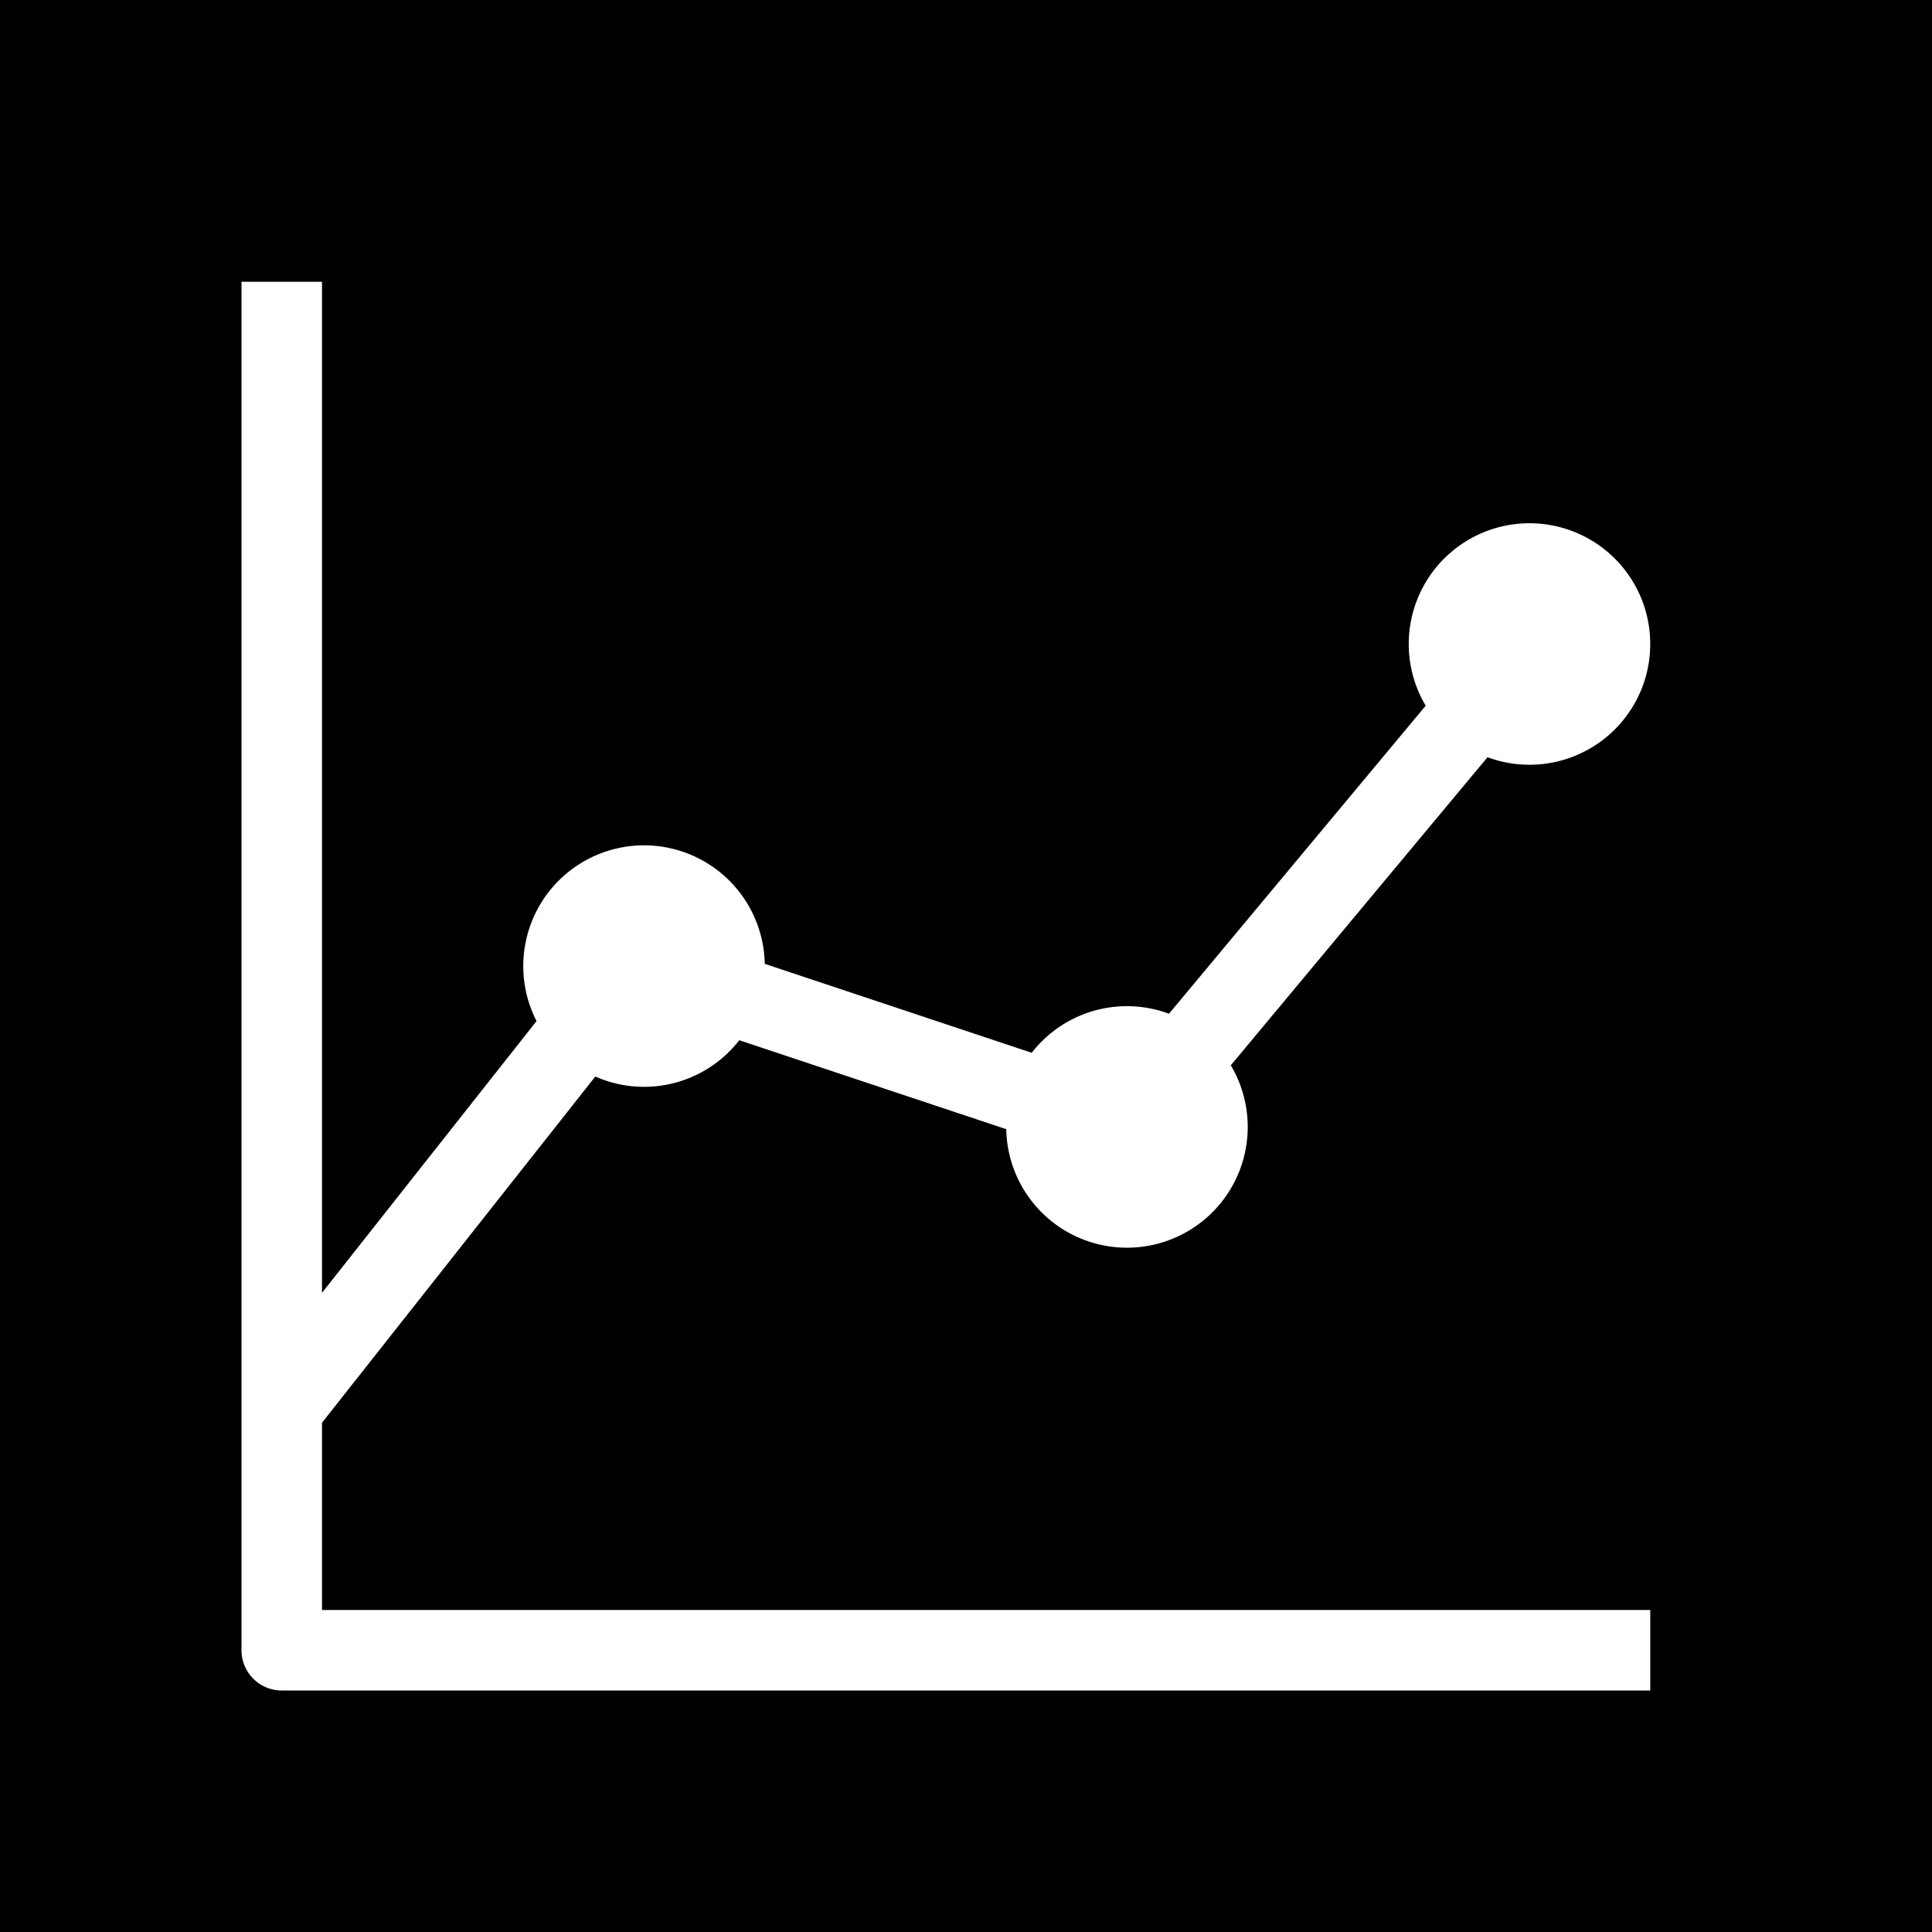 <svg xmlns="http://www.w3.org/2000/svg" xmlns:xlink="http://www.w3.org/1999/xlink" width="48" height="48" viewBox="0 0 48 48"><g fill="none"><g clip-path="url(#healthiconsChartLineNegative0)"><path fill="currentColor" fill-rule="evenodd" d="M48 0H0v48h48zM8 7v25.12l5.33-6.751A3 3 0 1 1 19 23.946l6.633 2.21a2.995 2.995 0 0 1 3.41-.97l6.378-7.653a3 3 0 1 1 1.536 1.28l-6.378 7.654A3 3 0 1 1 25 28.054l-6.633-2.21a2.995 2.995 0 0 1-3.577.902L8 35.347V40h33v2H7a1 1 0 0 1-1-1V7z" clip-rule="evenodd"/></g><defs><clipPath id="healthiconsChartLineNegative0"><path d="M0 0h48v48H0z"/></clipPath></defs></g></svg>